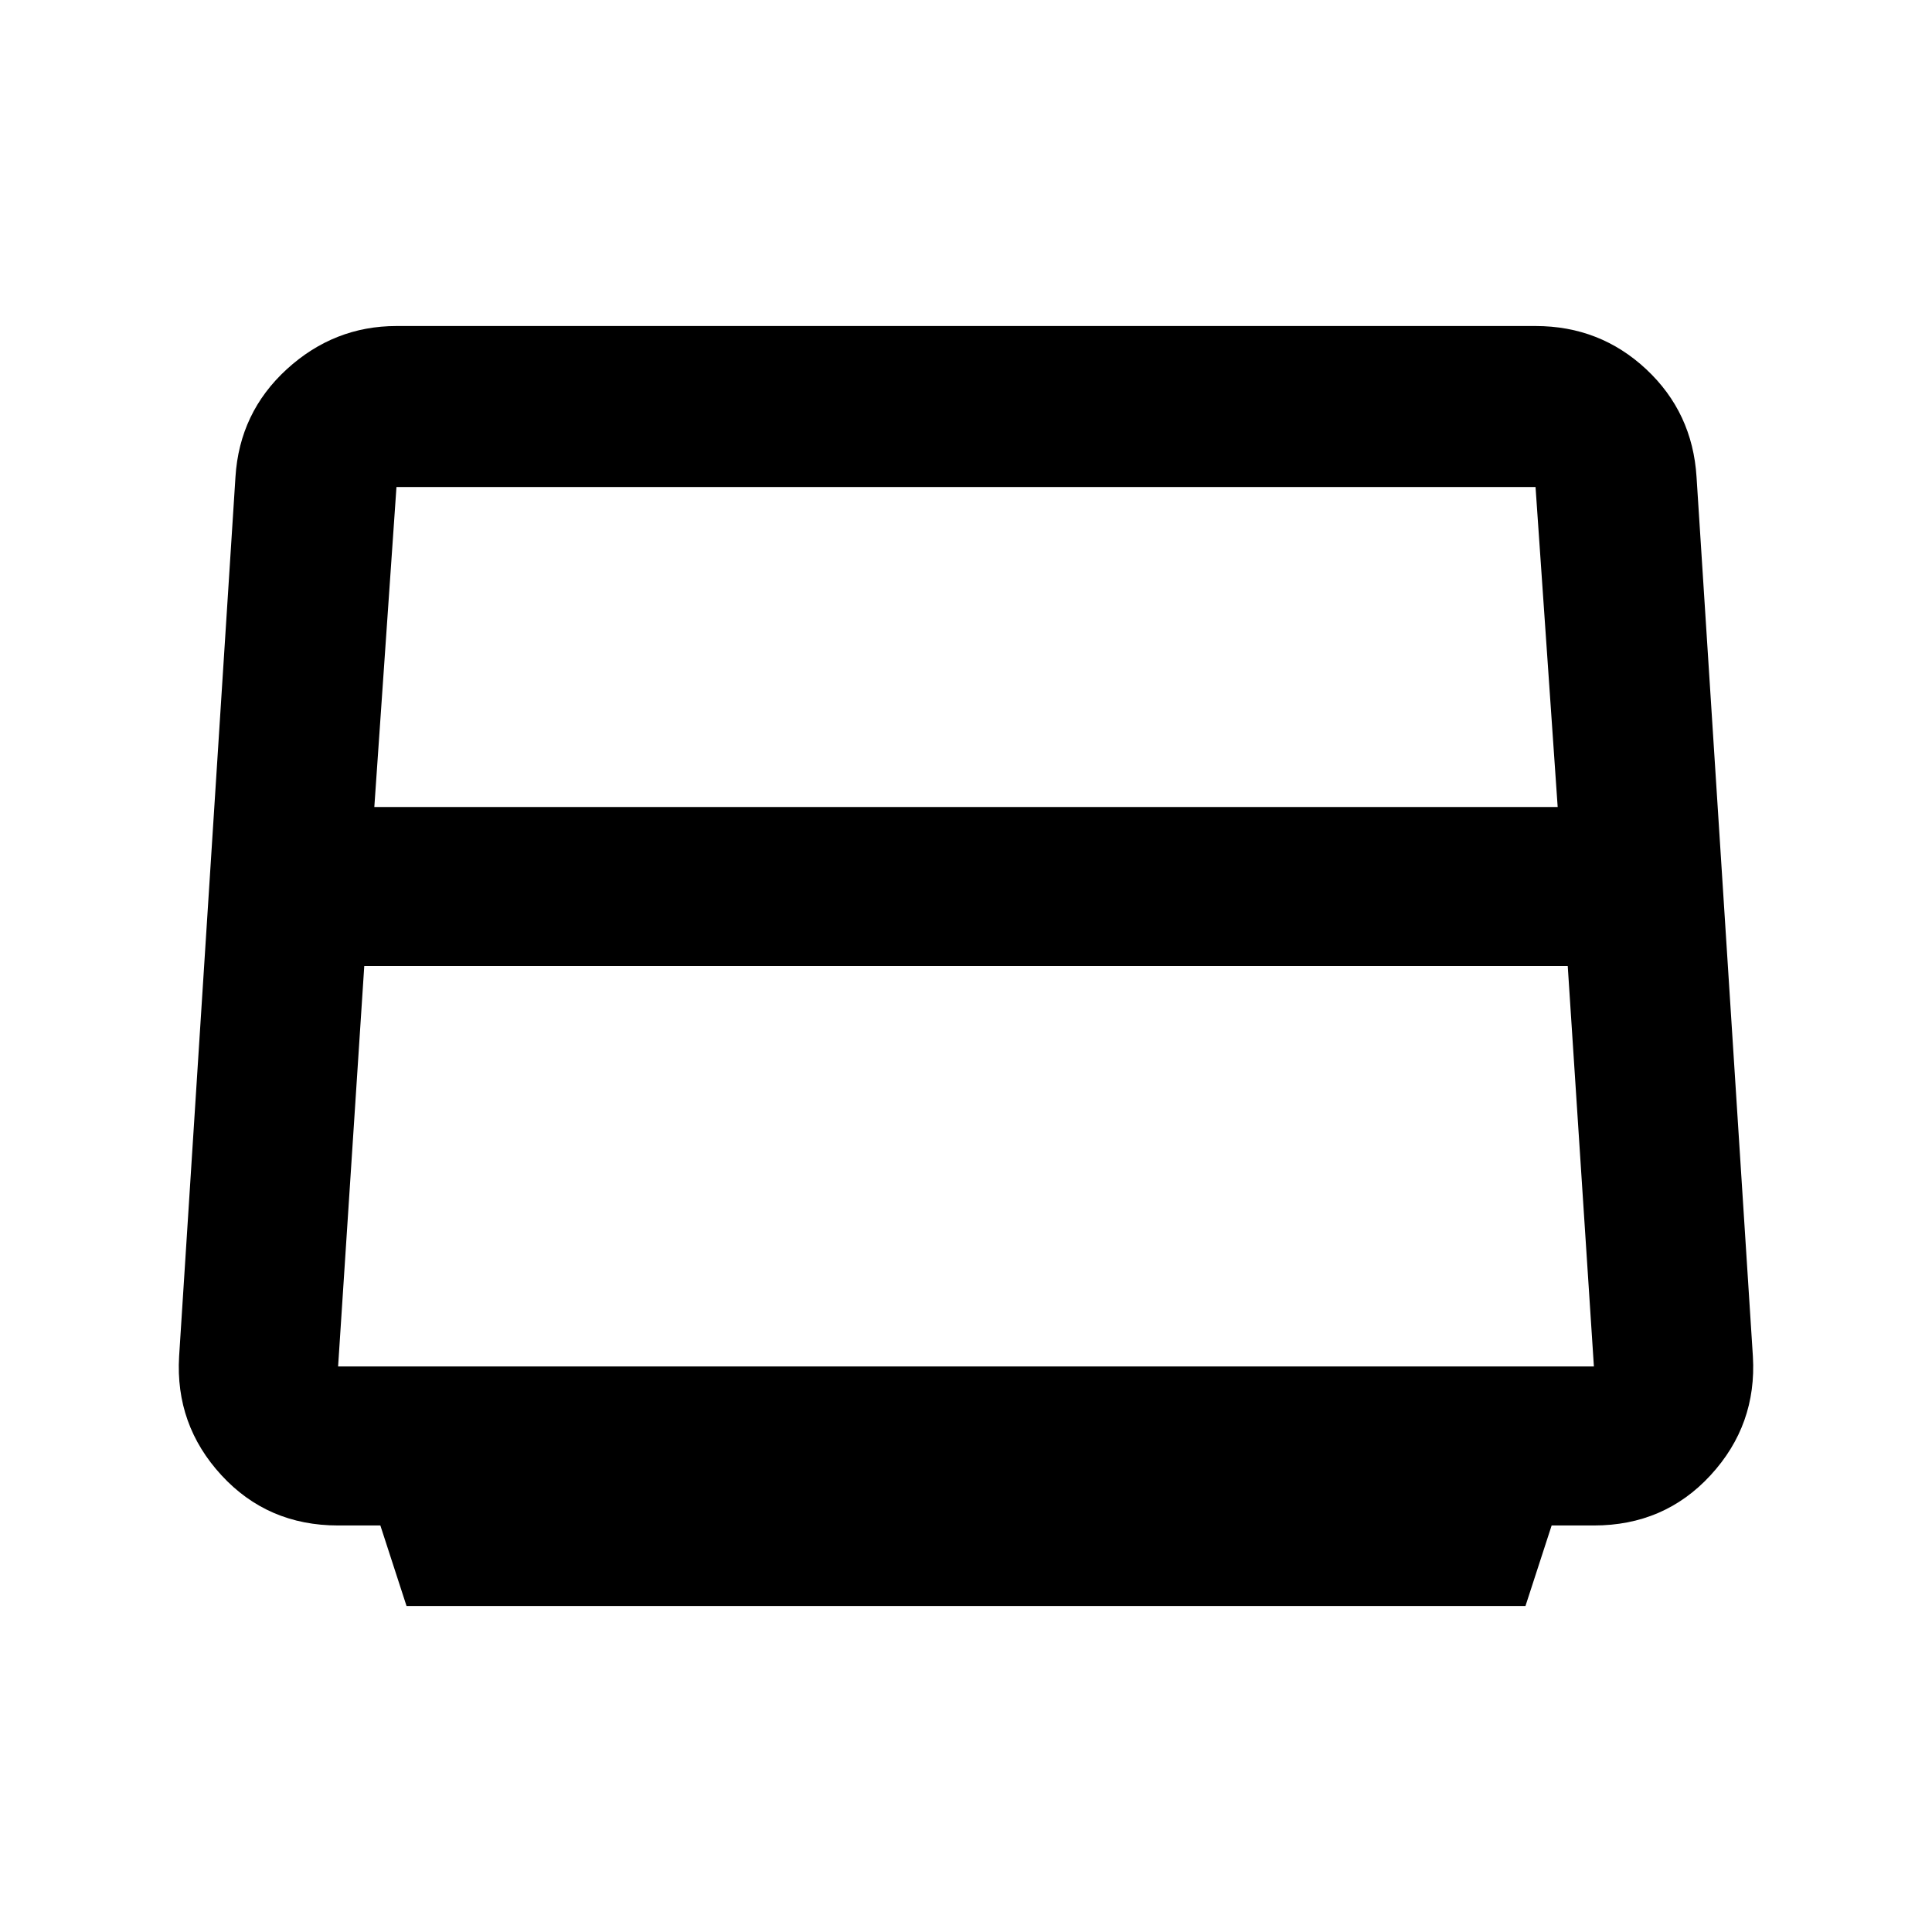 <svg xmlns="http://www.w3.org/2000/svg" height="24" width="24"><path d="m5.05 19.95-.325-1H4.2q-.875 0-1.45-.625t-.525-1.475l.7-10.925q.05-.8.637-1.338.588-.537 1.363-.537h14.15q.8 0 1.375.537.575.538.625 1.338l.7 10.925q.05.85-.525 1.475-.575.625-1.45.625h-.525l-.325 1Zm-.4-9.925h14.7l-.275-3.975H4.925ZM4.525 12 4.2 16.975h15.6L19.475 12ZM12 11.5Z"/></svg>